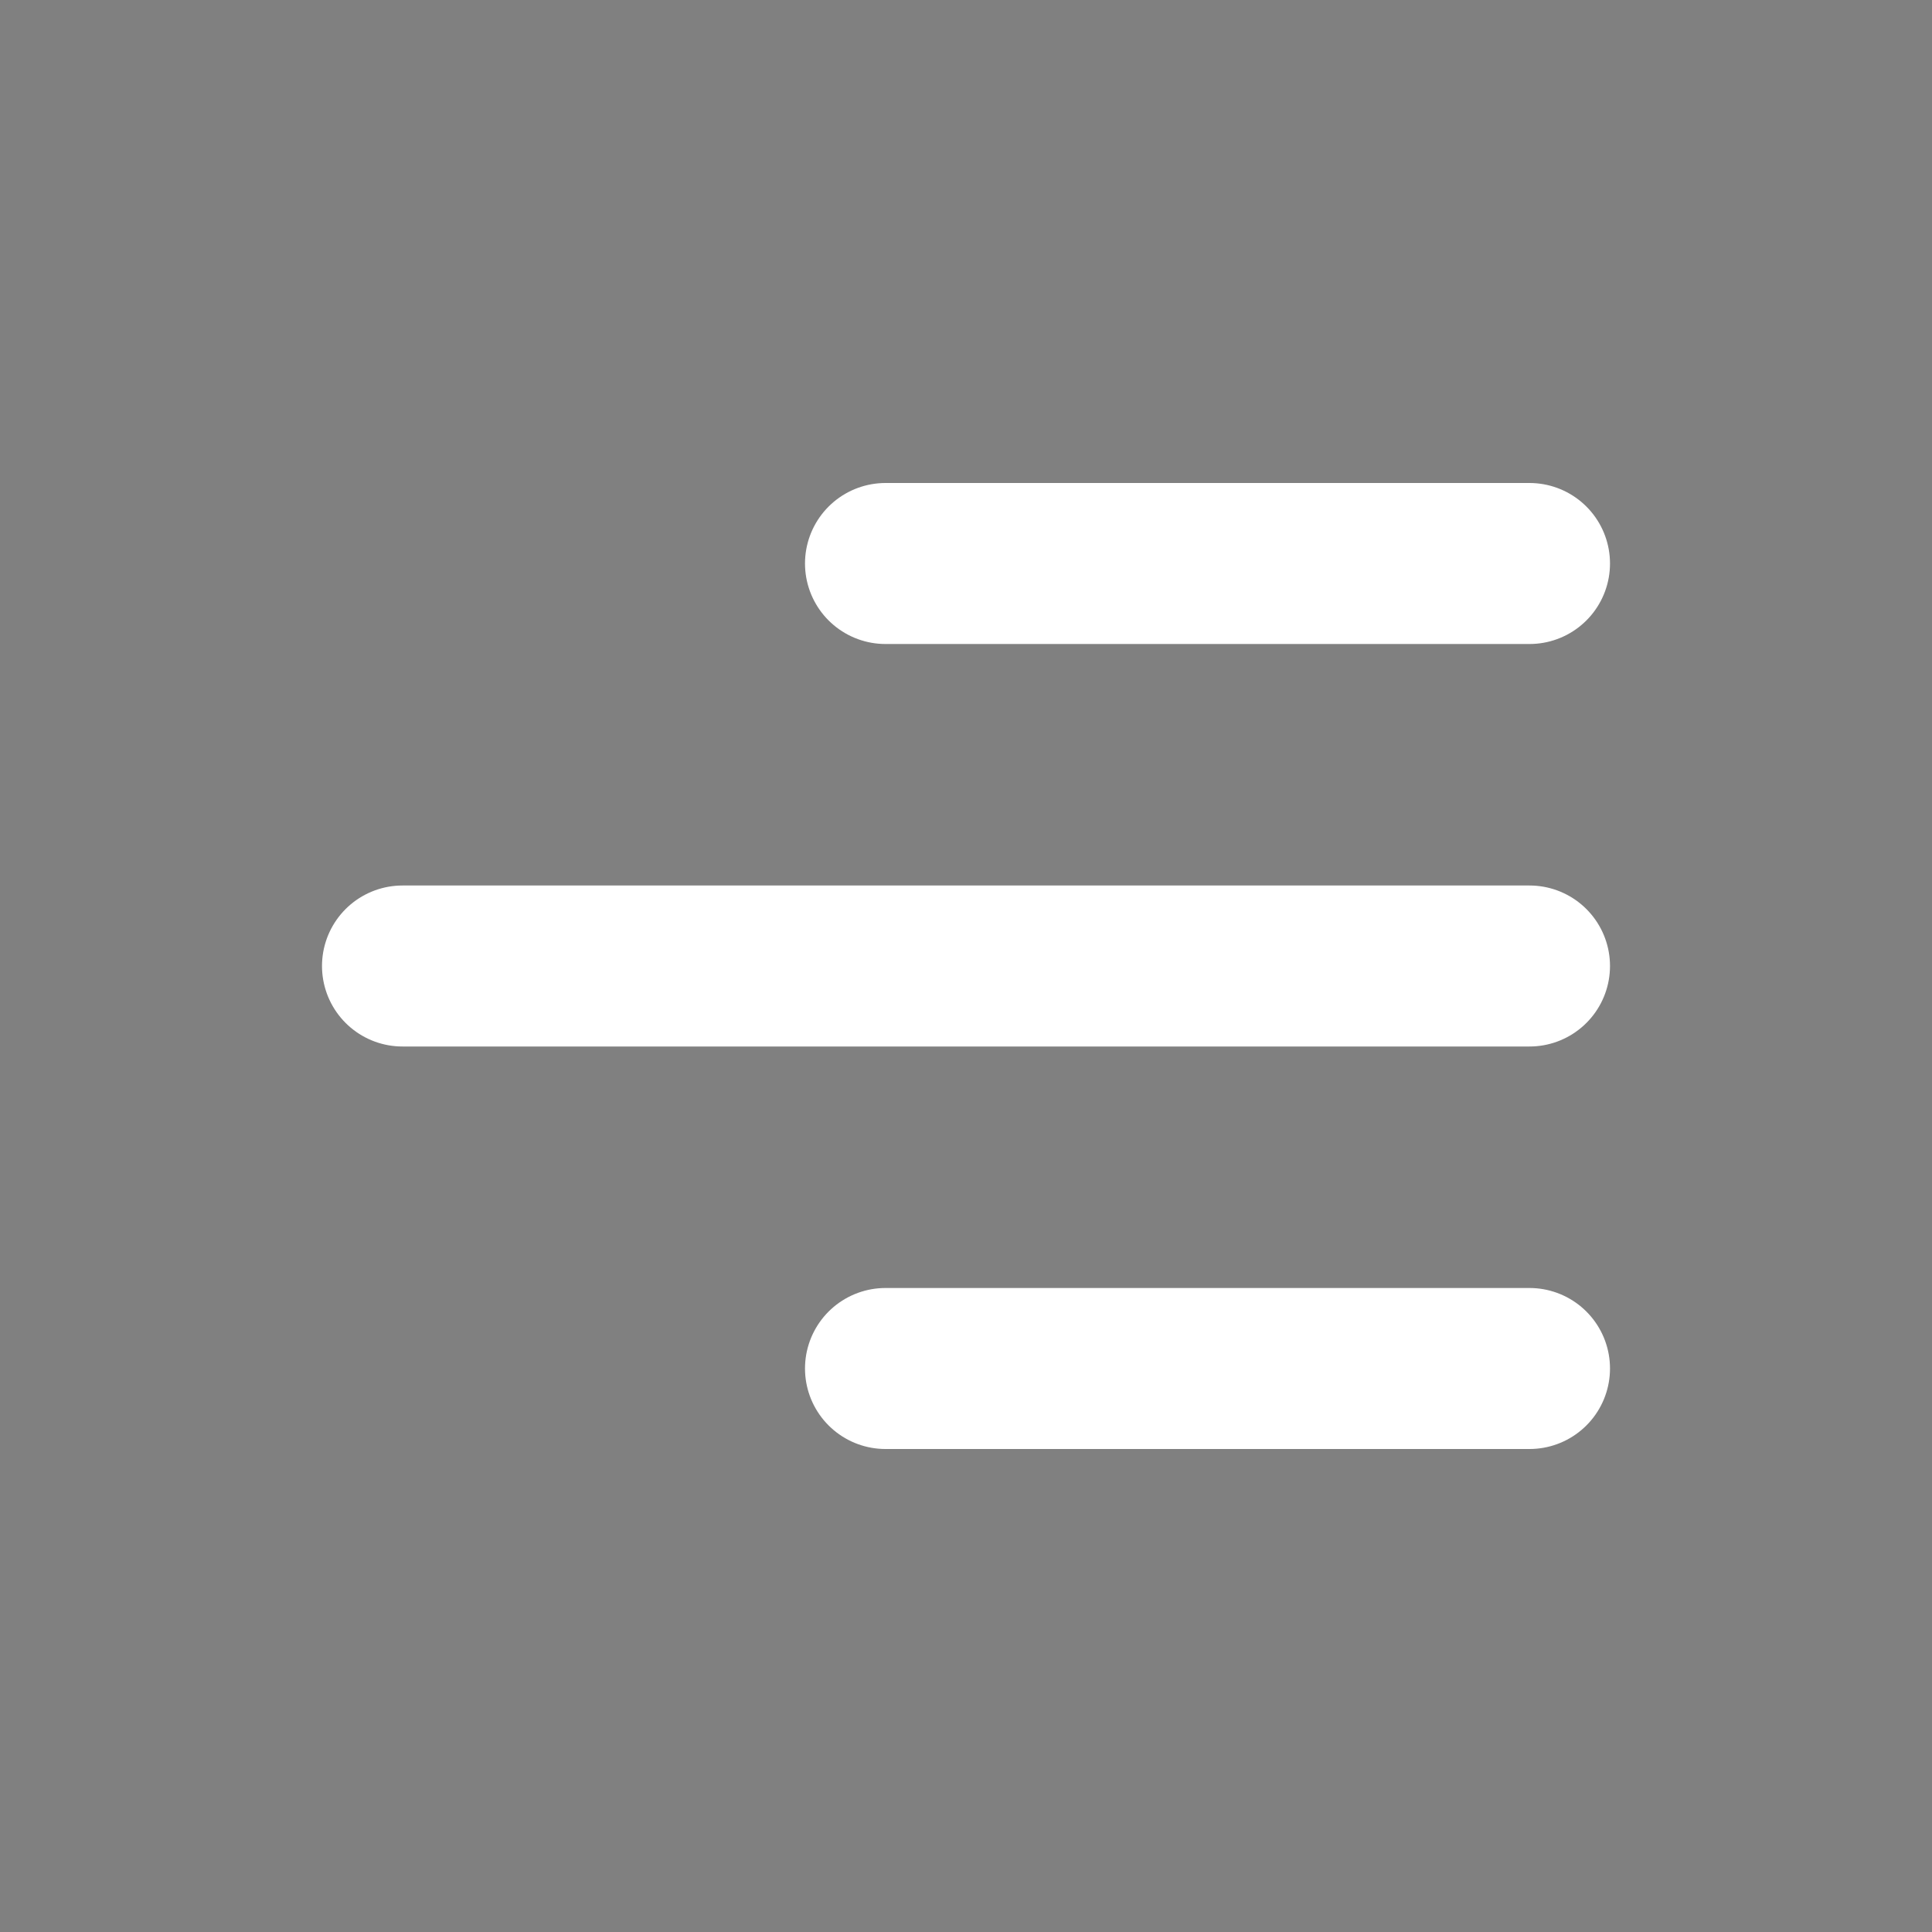 <?xml version="1.0" encoding="utf-8"?>

<!-- Uploaded to: SVG Repo, www.svgrepo.com, Generator: SVG Repo Mixer Tools -->
<svg width="800px" height="800px" viewBox="0 0 24 24" fill="current" xmlns="http://www.w3.org/2000/svg">
<rect x="0" y="0" width="24" height="24" fill="#808080" stroke="none"/>
<g id="Menu / Menu_Alt_02">
<path id="Vector" d="M11 17H19M5 12H19M11 7H19" stroke="#FFFF" stroke-width="2" stroke-linecap="round" stroke-linejoin="round"/>
</g>
</svg>